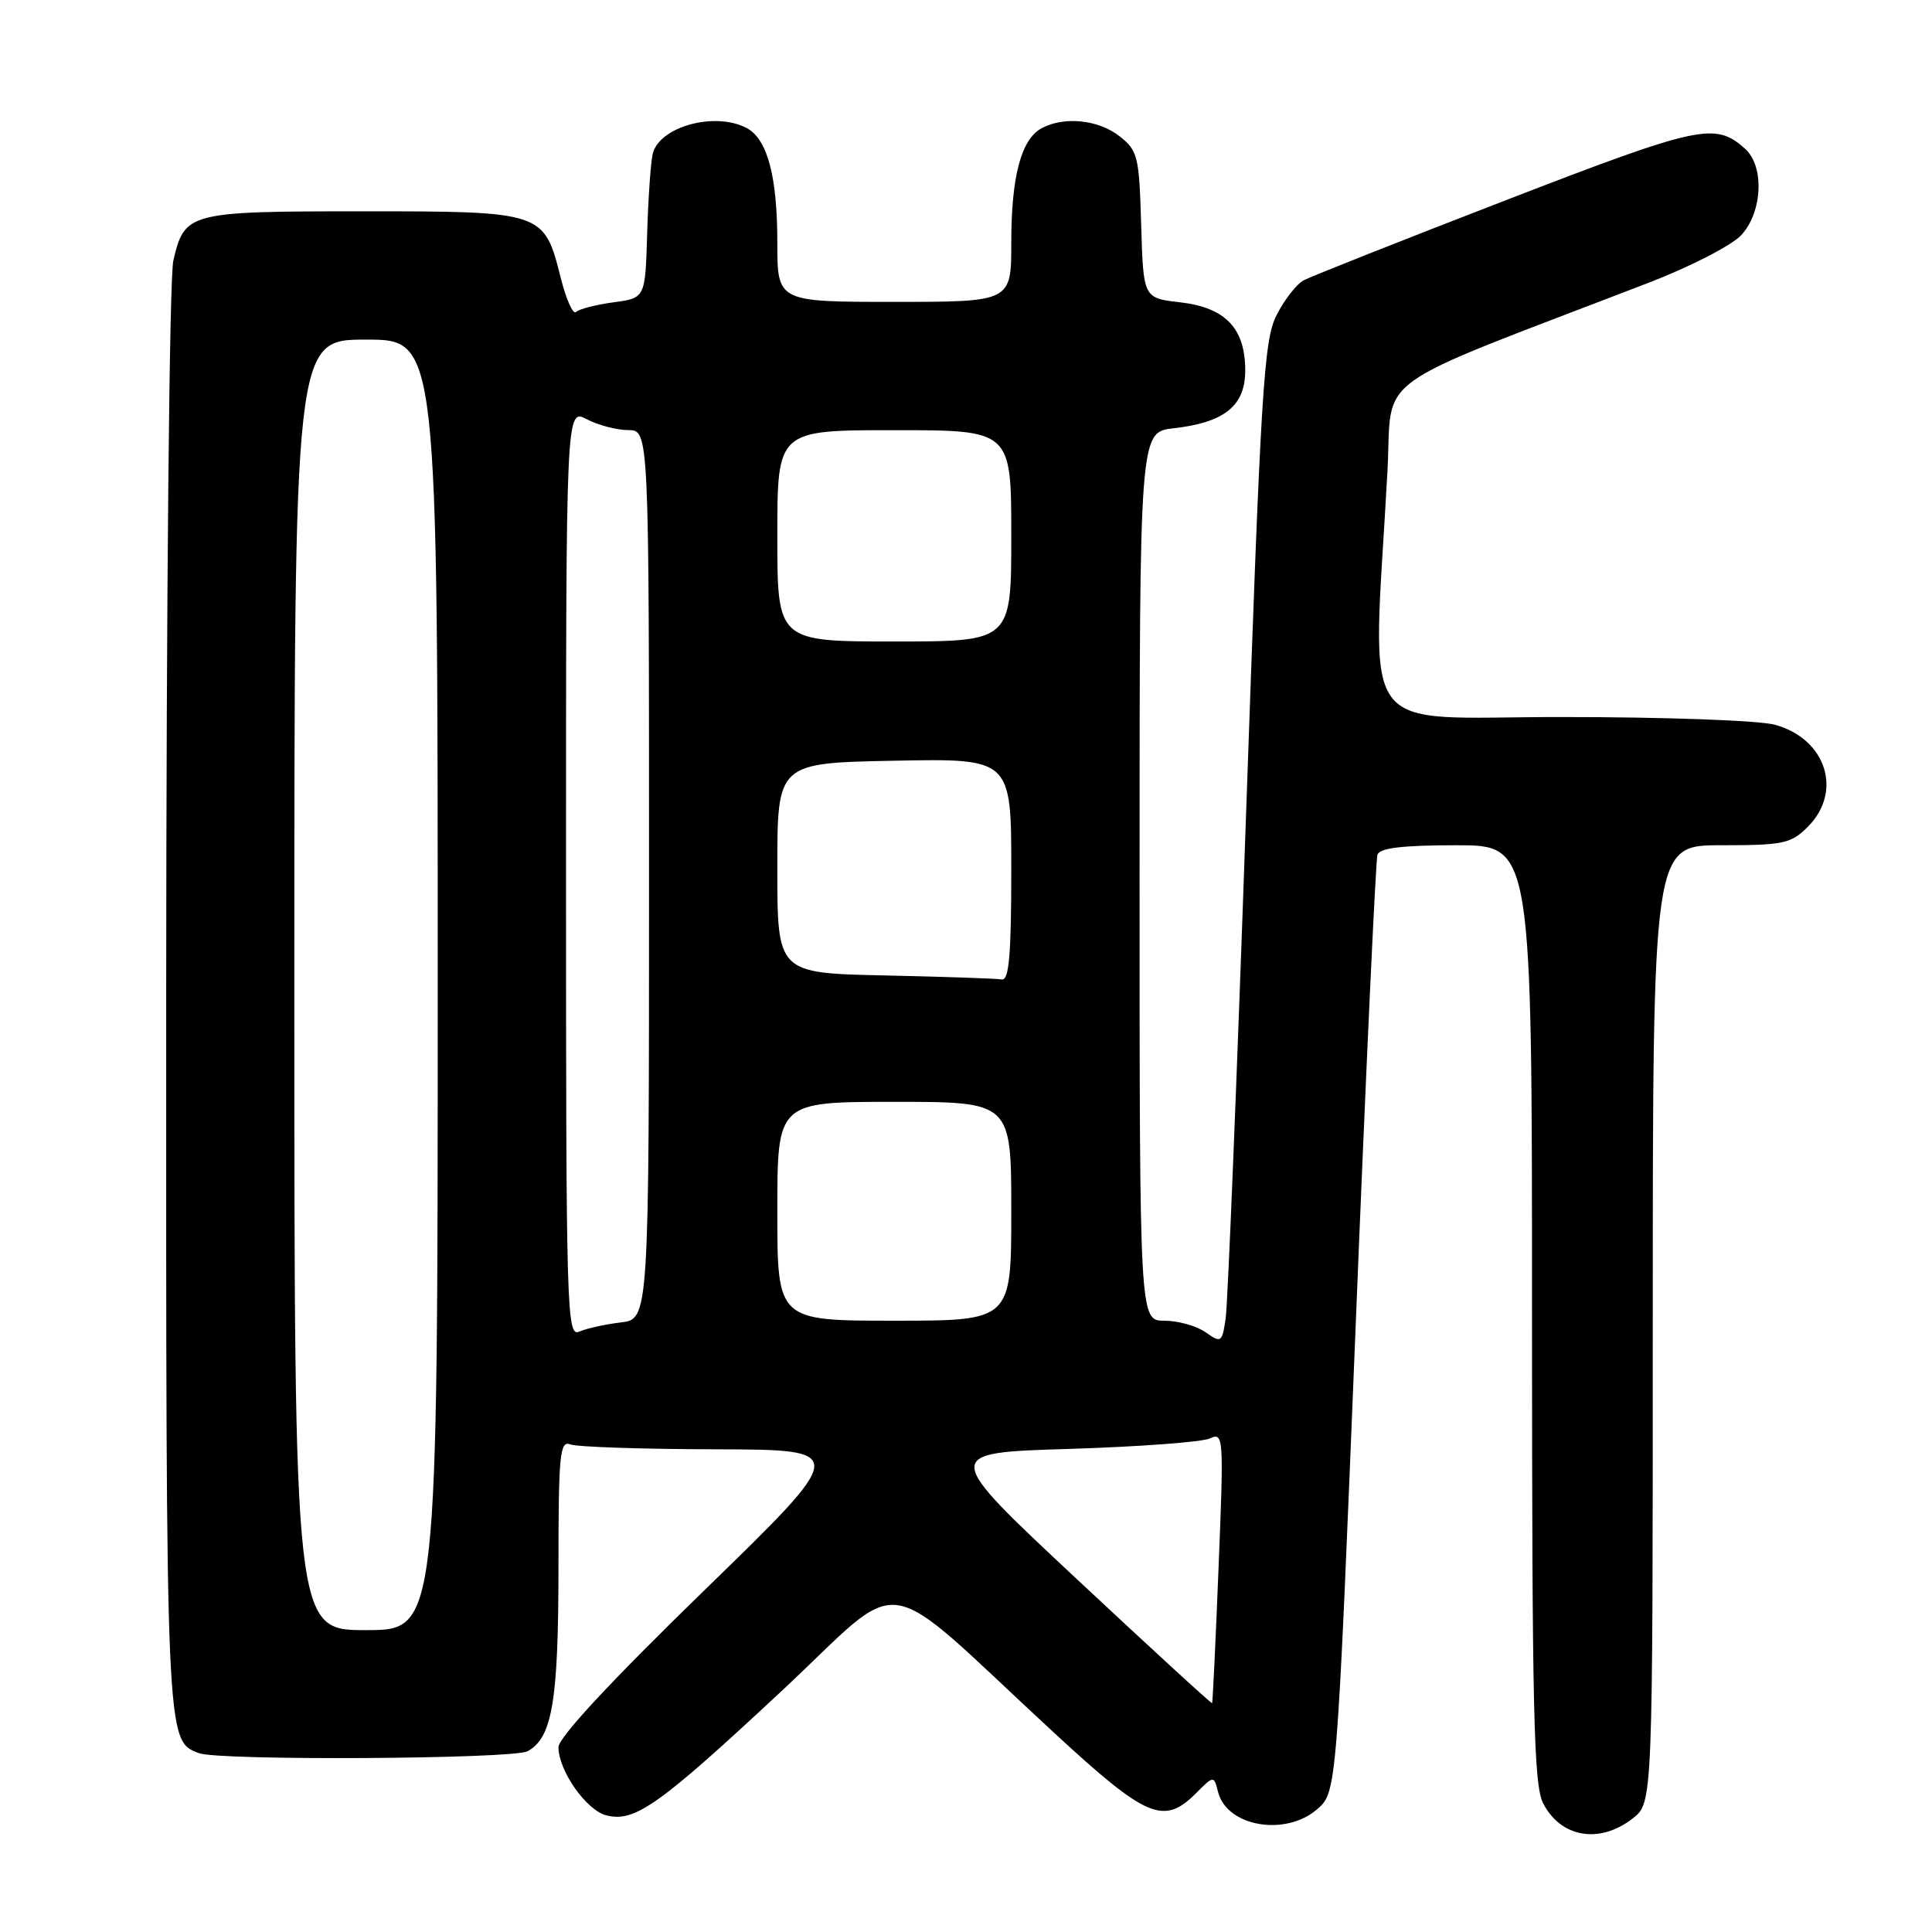 <?xml version="1.0" encoding="UTF-8" standalone="no"?>
<!DOCTYPE svg PUBLIC "-//W3C//DTD SVG 1.1//EN" "http://www.w3.org/Graphics/SVG/1.1/DTD/svg11.dtd" >
<svg xmlns="http://www.w3.org/2000/svg" xmlns:xlink="http://www.w3.org/1999/xlink" version="1.1" viewBox="0 0 256 256">
 <g >
 <path fill="currentColor"
d=" M 216.37 240.93 C 219.00 238.85 219.00 238.85 219.00 175.43 C 219.00 112.00 219.00 112.00 228.05 112.00 C 236.32 112.00 237.30 111.79 239.55 109.55 C 244.21 104.88 241.98 97.92 235.22 96.04 C 233.13 95.46 220.74 95.01 206.90 95.01 C 179.36 95.00 181.87 98.54 183.84 62.54 C 184.57 49.21 180.73 52.00 218.47 37.46 C 223.96 35.35 229.47 32.51 230.72 31.16 C 233.54 28.13 233.82 22.05 231.25 19.73 C 227.28 16.15 225.26 16.59 199.48 26.55 C 185.74 31.86 173.71 36.63 172.75 37.14 C 171.79 37.65 170.17 39.74 169.14 41.78 C 167.45 45.14 167.06 51.61 165.09 108.50 C 163.89 143.15 162.68 172.97 162.40 174.77 C 161.92 177.91 161.81 177.98 159.73 176.52 C 158.53 175.68 156.08 175.00 154.28 175.00 C 151.00 175.00 151.00 175.00 151.00 116.13 C 151.00 57.26 151.00 57.26 155.49 56.75 C 162.25 55.99 165.00 53.78 165.00 49.09 C 165.00 43.50 162.38 40.75 156.39 40.06 C 151.50 39.50 151.50 39.50 151.21 29.79 C 150.95 20.70 150.77 19.96 148.33 18.04 C 145.55 15.86 141.02 15.39 138.04 16.98 C 135.31 18.44 134.00 23.37 134.00 32.15 C 134.00 40.00 134.00 40.00 118.50 40.00 C 103.00 40.00 103.00 40.00 103.00 32.15 C 103.00 23.37 101.69 18.44 98.96 16.98 C 94.75 14.73 87.31 16.78 86.48 20.42 C 86.22 21.56 85.89 26.32 85.75 31.00 C 85.50 39.50 85.50 39.50 81.27 40.06 C 78.94 40.38 76.72 40.95 76.33 41.34 C 75.93 41.73 75.02 39.68 74.29 36.78 C 72.10 28.04 71.97 28.00 48.08 28.00 C 24.96 28.00 24.45 28.13 22.97 34.53 C 22.44 36.79 22.04 78.76 22.02 132.30 C 22.00 231.32 21.97 230.62 26.35 232.30 C 29.00 233.32 67.96 233.09 69.90 232.05 C 73.17 230.30 74.00 225.41 74.00 207.74 C 74.00 192.69 74.18 190.85 75.58 191.39 C 76.45 191.73 85.11 192.02 94.83 192.04 C 112.50 192.09 112.50 192.09 93.25 210.80 C 80.95 222.76 74.00 230.24 74.00 231.51 C 74.01 234.64 77.70 239.89 80.36 240.55 C 84.11 241.49 87.30 239.23 103.46 224.17 C 120.47 208.32 115.84 207.61 139.83 229.75 C 151.93 240.91 154.21 241.88 158.47 237.62 C 160.84 235.25 160.84 235.25 161.40 237.45 C 162.55 242.02 170.29 243.38 174.51 239.75 C 177.13 237.49 177.13 237.49 179.62 176.00 C 180.98 142.17 182.29 113.94 182.52 113.25 C 182.82 112.36 185.83 112.00 192.97 112.00 C 203.00 112.00 203.00 112.00 203.00 174.05 C 203.00 226.86 203.22 236.53 204.48 238.96 C 206.84 243.52 211.99 244.37 216.37 240.93 Z  M 142.62 209.18 C 124.78 192.50 124.78 192.50 141.64 191.99 C 150.91 191.70 159.33 191.08 160.35 190.59 C 162.12 189.75 162.17 190.42 161.47 207.61 C 161.08 217.45 160.69 225.58 160.61 225.68 C 160.53 225.78 152.44 218.36 142.62 209.18 Z  M 39.00 130.50 C 39.00 45.00 39.00 45.00 48.50 45.00 C 58.00 45.00 58.00 45.00 58.00 130.50 C 58.00 216.00 58.00 216.00 48.50 216.00 C 39.00 216.00 39.00 216.00 39.00 130.50 Z  M 75.00 115.67 C 75.00 54.12 75.00 54.12 77.75 55.55 C 79.26 56.34 81.74 56.99 83.25 56.99 C 86.00 57.00 86.00 57.00 86.00 115.89 C 86.00 174.79 86.00 174.79 82.25 175.23 C 80.19 175.48 77.71 176.02 76.75 176.45 C 75.09 177.17 75.00 173.91 75.00 115.67 Z  M 103.00 160.50 C 103.00 146.00 103.00 146.00 118.50 146.00 C 134.00 146.00 134.00 146.00 134.00 160.50 C 134.00 175.00 134.00 175.00 118.50 175.00 C 103.00 175.00 103.00 175.00 103.00 160.50 Z  M 117.25 129.25 C 103.00 128.95 103.00 128.95 103.00 115.02 C 103.00 101.10 103.00 101.10 118.50 100.80 C 134.00 100.50 134.00 100.50 134.00 115.25 C 134.00 126.50 133.70 129.95 132.75 129.78 C 132.06 129.66 125.09 129.42 117.25 129.25 Z  M 103.00 71.00 C 103.00 57.00 103.00 57.00 118.50 57.00 C 134.00 57.00 134.00 57.00 134.00 71.00 C 134.00 85.00 134.00 85.00 118.50 85.00 C 103.00 85.00 103.00 85.00 103.00 71.00 Z "/>
</g>
</svg>